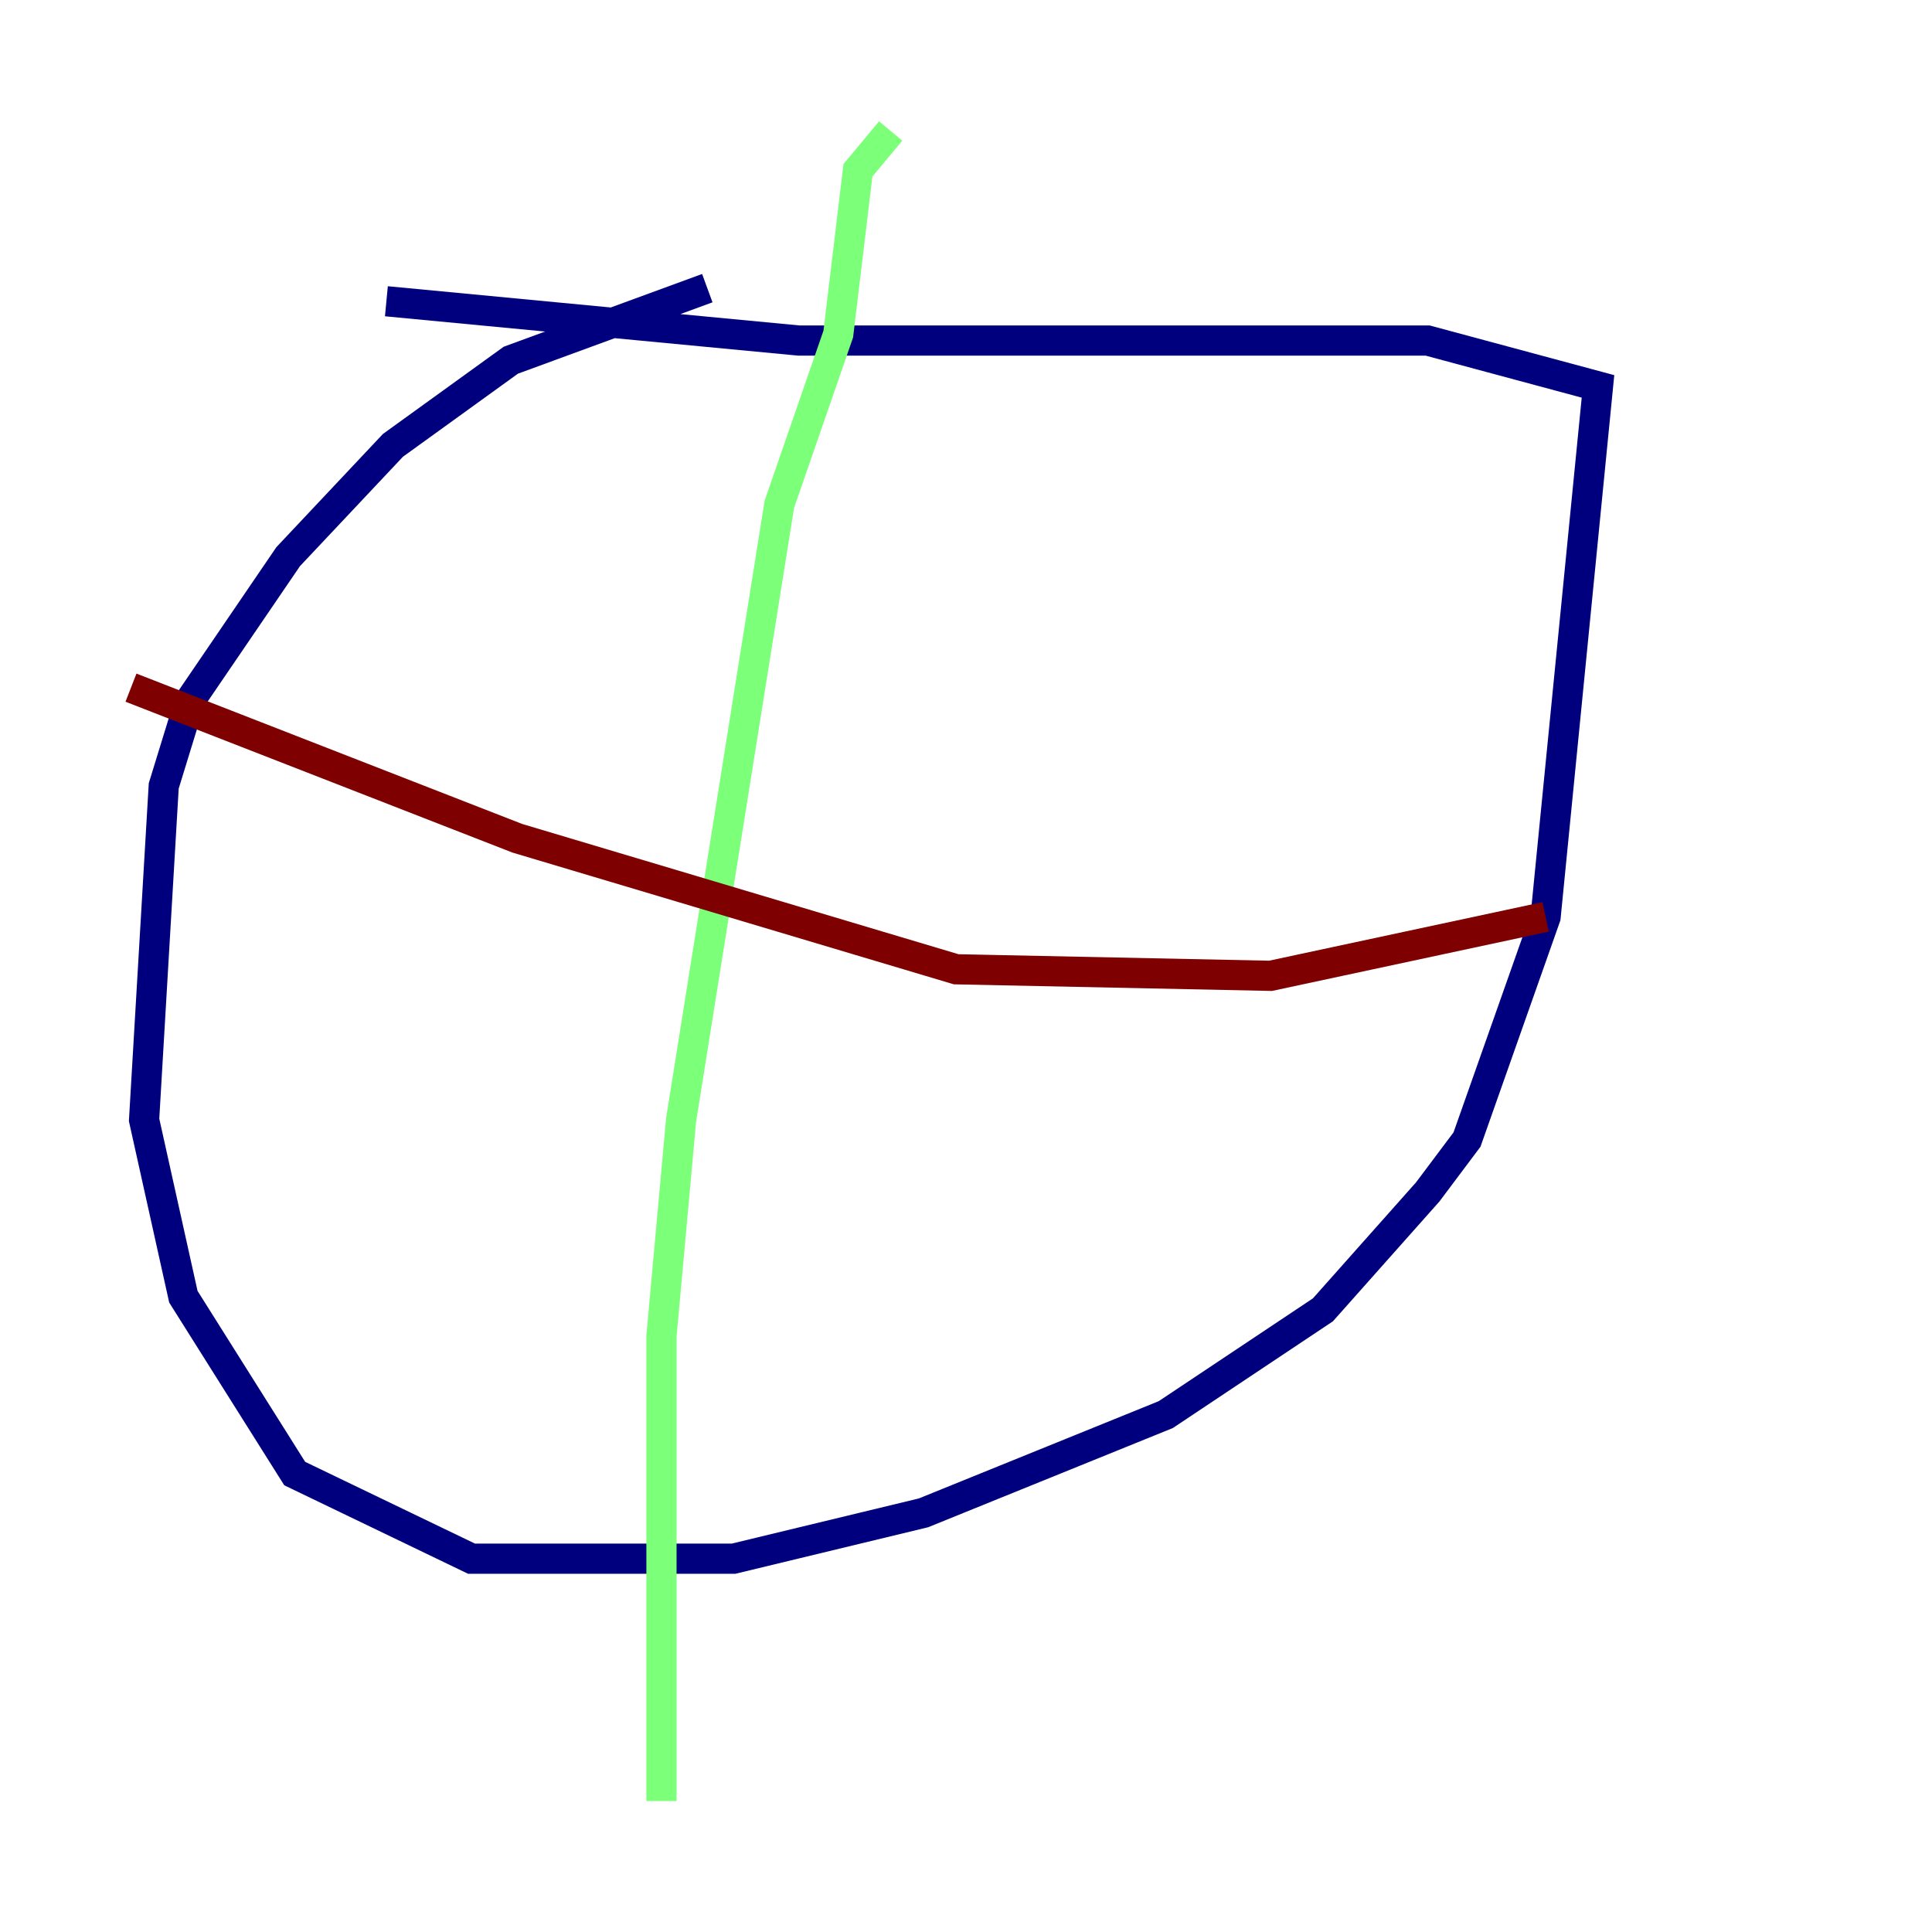 <?xml version="1.0" encoding="utf-8" ?>
<svg baseProfile="tiny" height="128" version="1.2" viewBox="0,0,128,128" width="128" xmlns="http://www.w3.org/2000/svg" xmlns:ev="http://www.w3.org/2001/xml-events" xmlns:xlink="http://www.w3.org/1999/xlink"><defs /><polyline fill="none" points="46.861,19.091 33.844,23.864 26.034,29.505 19.091,36.881 12.583,46.427 10.848,52.068 9.546,74.197 12.149,85.912 19.525,97.627 31.241,103.268 48.597,103.268 61.18,100.231 77.234,93.722 87.647,86.78 94.59,78.969 97.193,75.498 102.4,60.746 105.871,25.6 94.59,22.563 52.936,22.563 25.6,19.959" stroke="#00007f" stroke-width="2" /><polyline fill="none" points="59.01,8.678 56.841,11.281 55.539,22.129 51.634,33.41 45.125,74.197 43.824,88.515 43.824,119.322" stroke="#7cff79" stroke-width="2" /><polyline fill="none" points="8.678,45.559 34.278,55.539 63.349,64.217 84.176,64.651 102.4,60.746" stroke="#7f0000" stroke-width="2" /></svg>